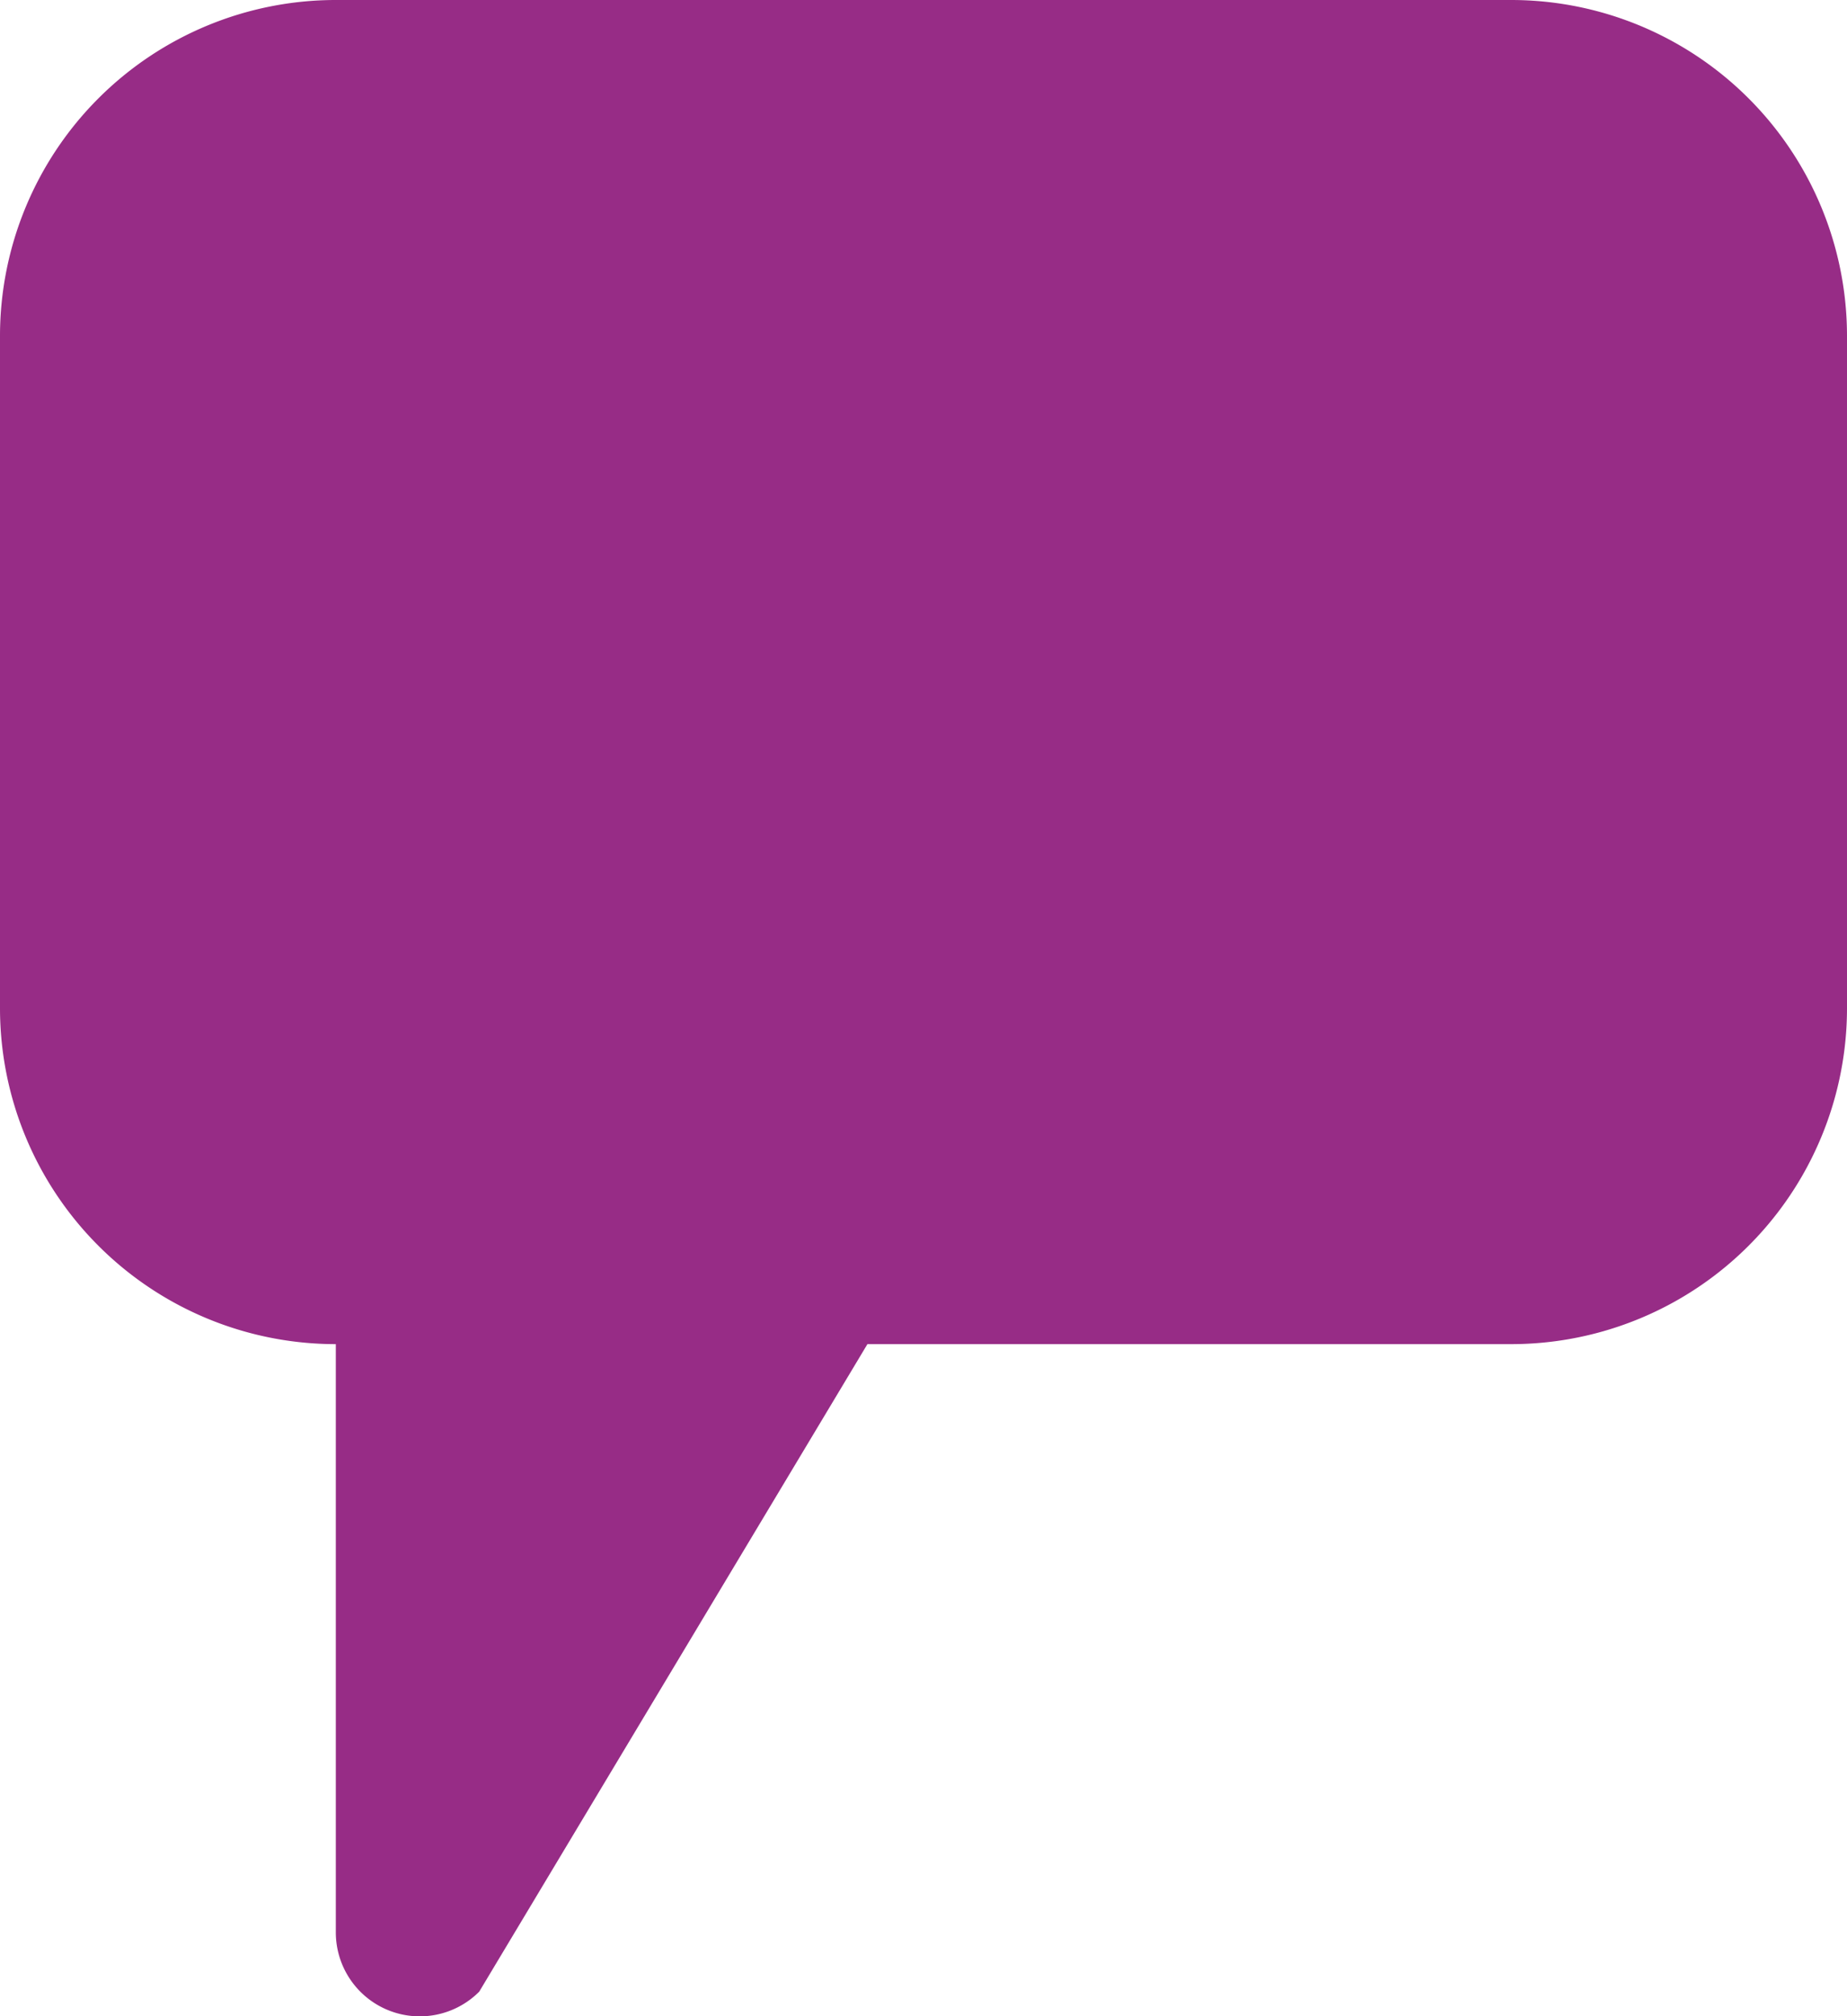 <svg xmlns="http://www.w3.org/2000/svg" width="11" height="12">
    <path d="M5.166 8l-2.312 3.854A.5.5 0 0 1 2 11.5V8a2 2 0 0 1-2-2V2a2 2 0 0 1 2-2h7a2 2 0 0 1 2 2v4a2 2 0 0 1-2 2H5.166z"
          fill="#972C86" fill-rule="nonzero"/>
</svg>